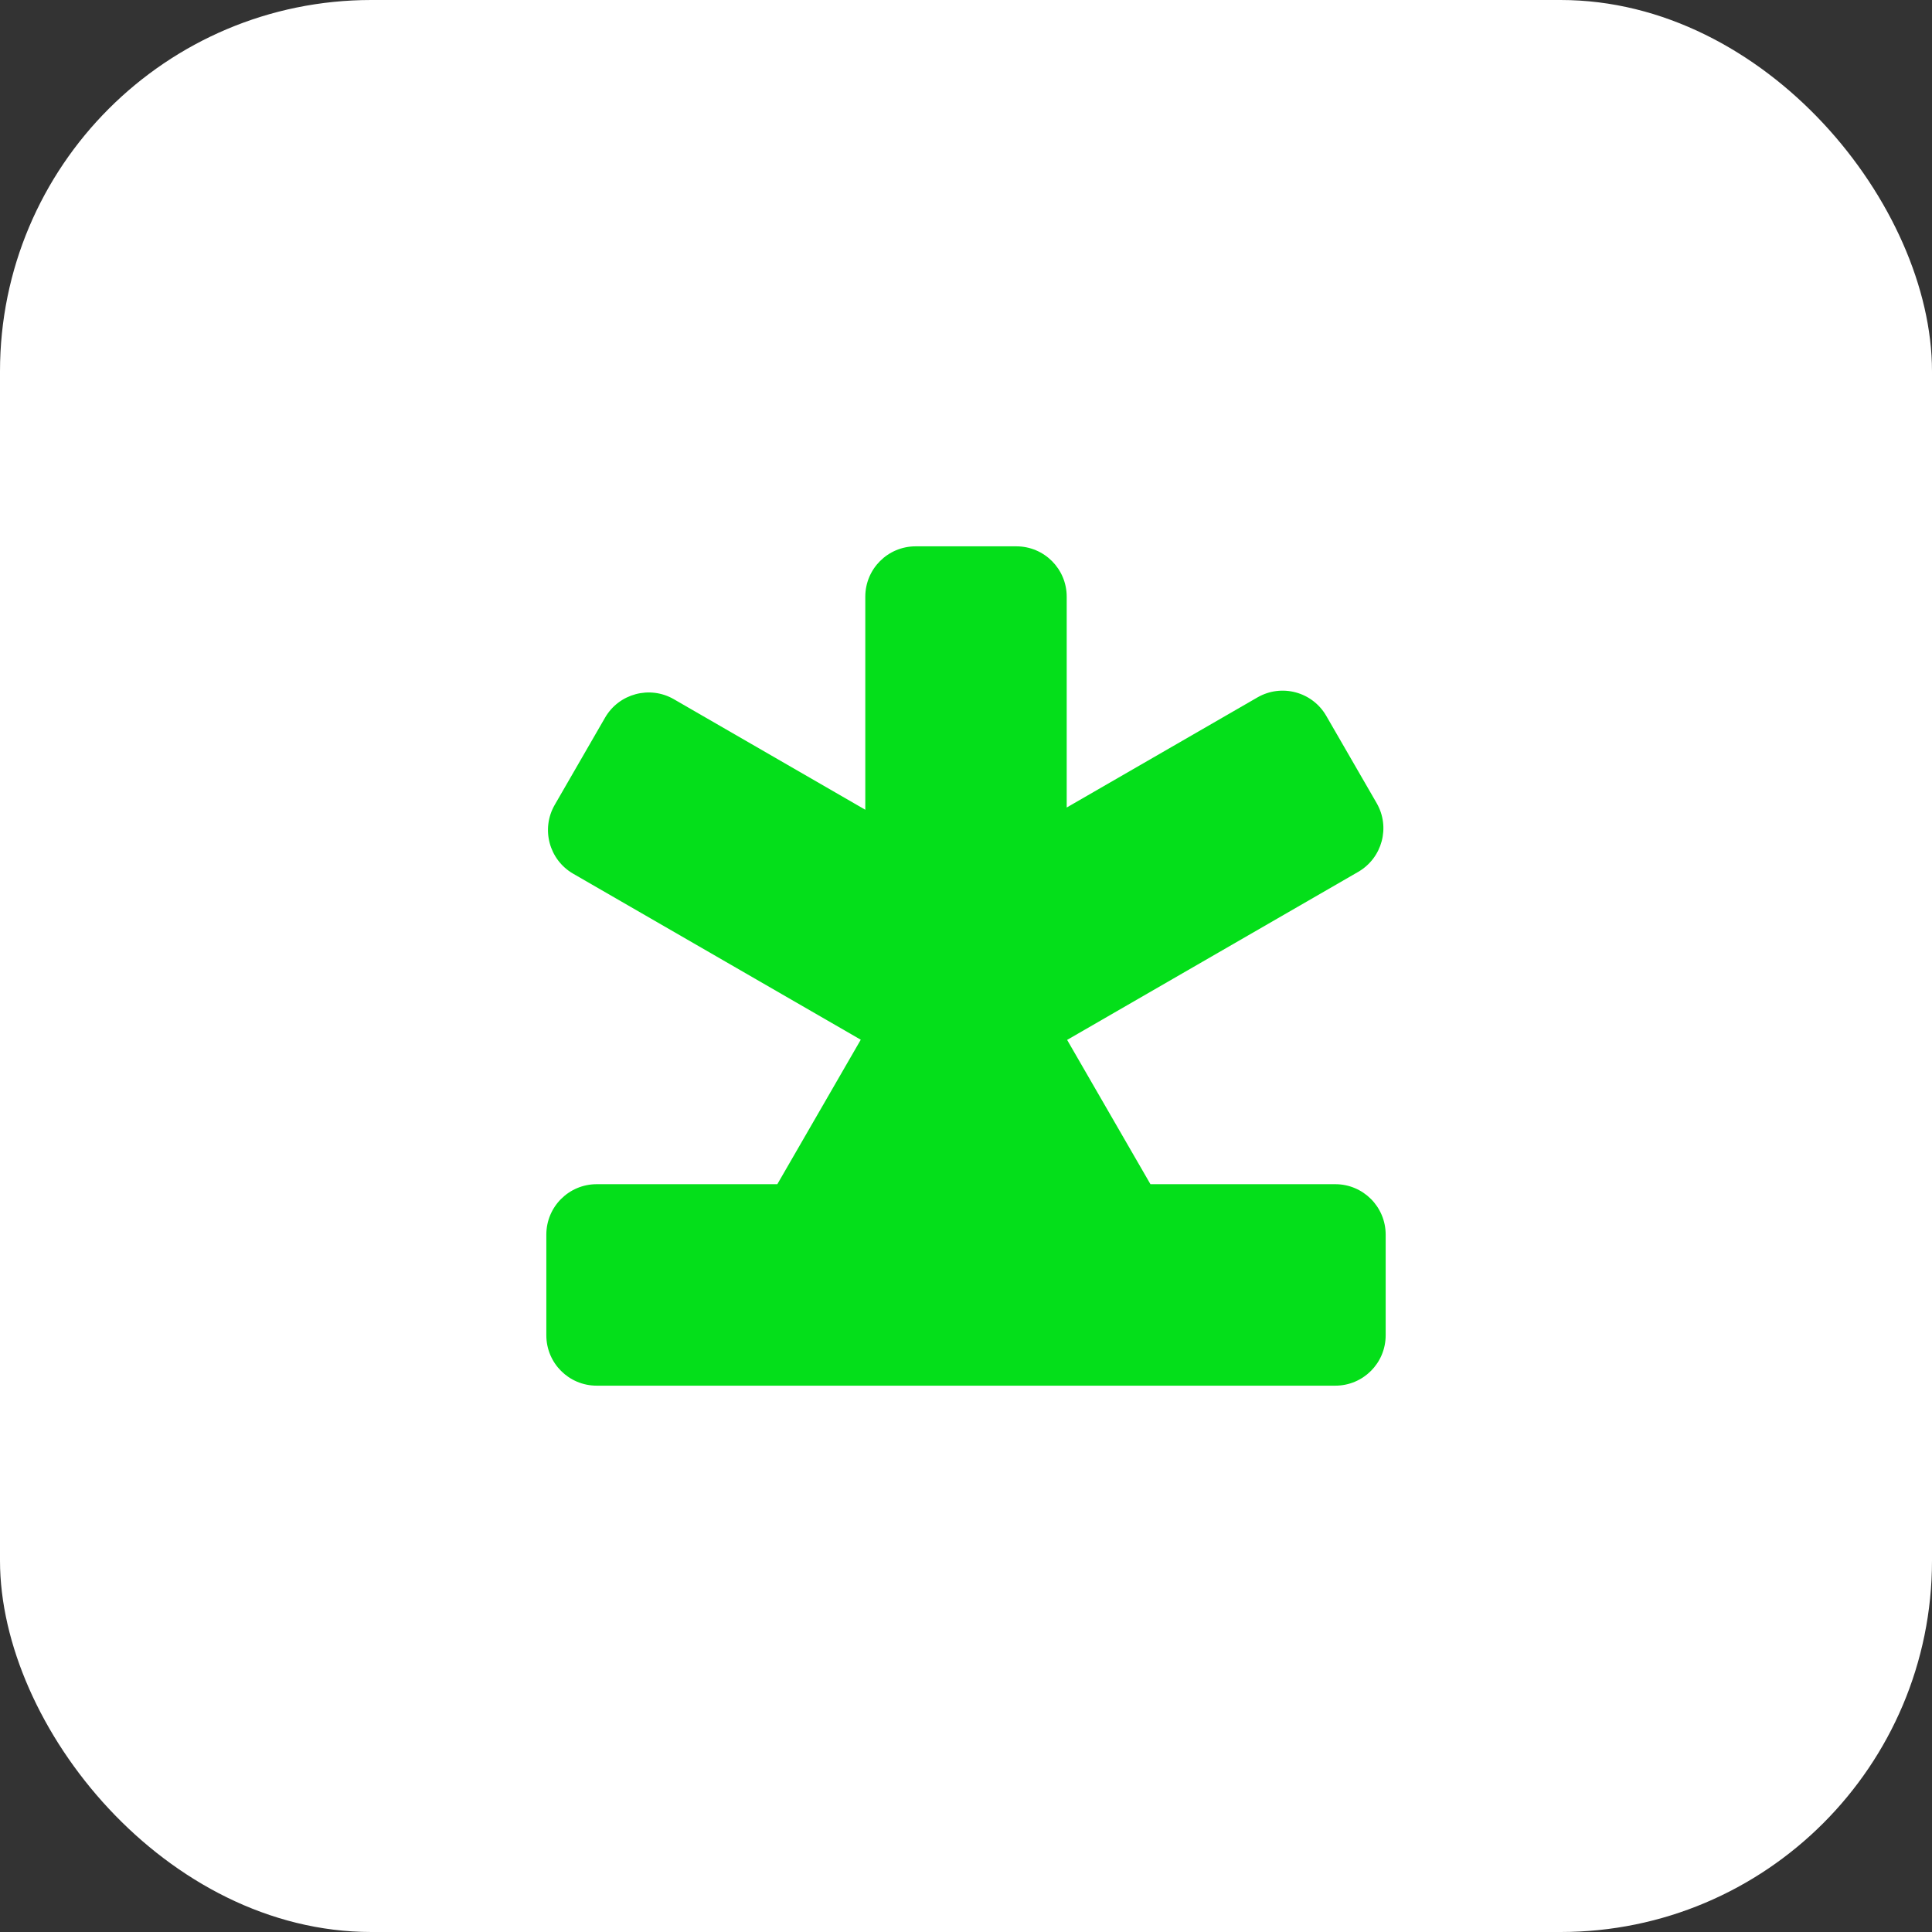 <svg width="32" height="32" viewBox="0 0 32 32" fill="none" xmlns="http://www.w3.org/2000/svg">
<rect x="0" y="0" width="32" height="32" fill="#333333" stroke="none"/>
<rect width="32" height="32" rx="6.151" fill="white"/>
<path d="M14.332 9.883C14.332 9.422 14.705 9.049 15.166 9.049H16.834C17.295 9.049 17.668 9.422 17.668 9.883V13.375L20.828 11.551C21.227 11.321 21.737 11.458 21.967 11.857L22.801 13.301C23.032 13.7 22.895 14.21 22.496 14.441L17.675 17.224L19.055 19.614H22.117C22.578 19.614 22.951 19.988 22.951 20.449V22.117C22.951 22.578 22.578 22.951 22.117 22.951H15.166L15.165 22.951H9.883C9.422 22.951 9.049 22.578 9.049 22.117L9.049 20.449C9.049 19.988 9.422 19.614 9.883 19.614H12.875L14.257 17.221L9.493 14.471C9.094 14.24 8.958 13.73 9.188 13.331L10.022 11.886C10.252 11.488 10.762 11.351 11.161 11.581L14.332 13.412V9.883Z" fill="#04DF1A"/>
</svg>
